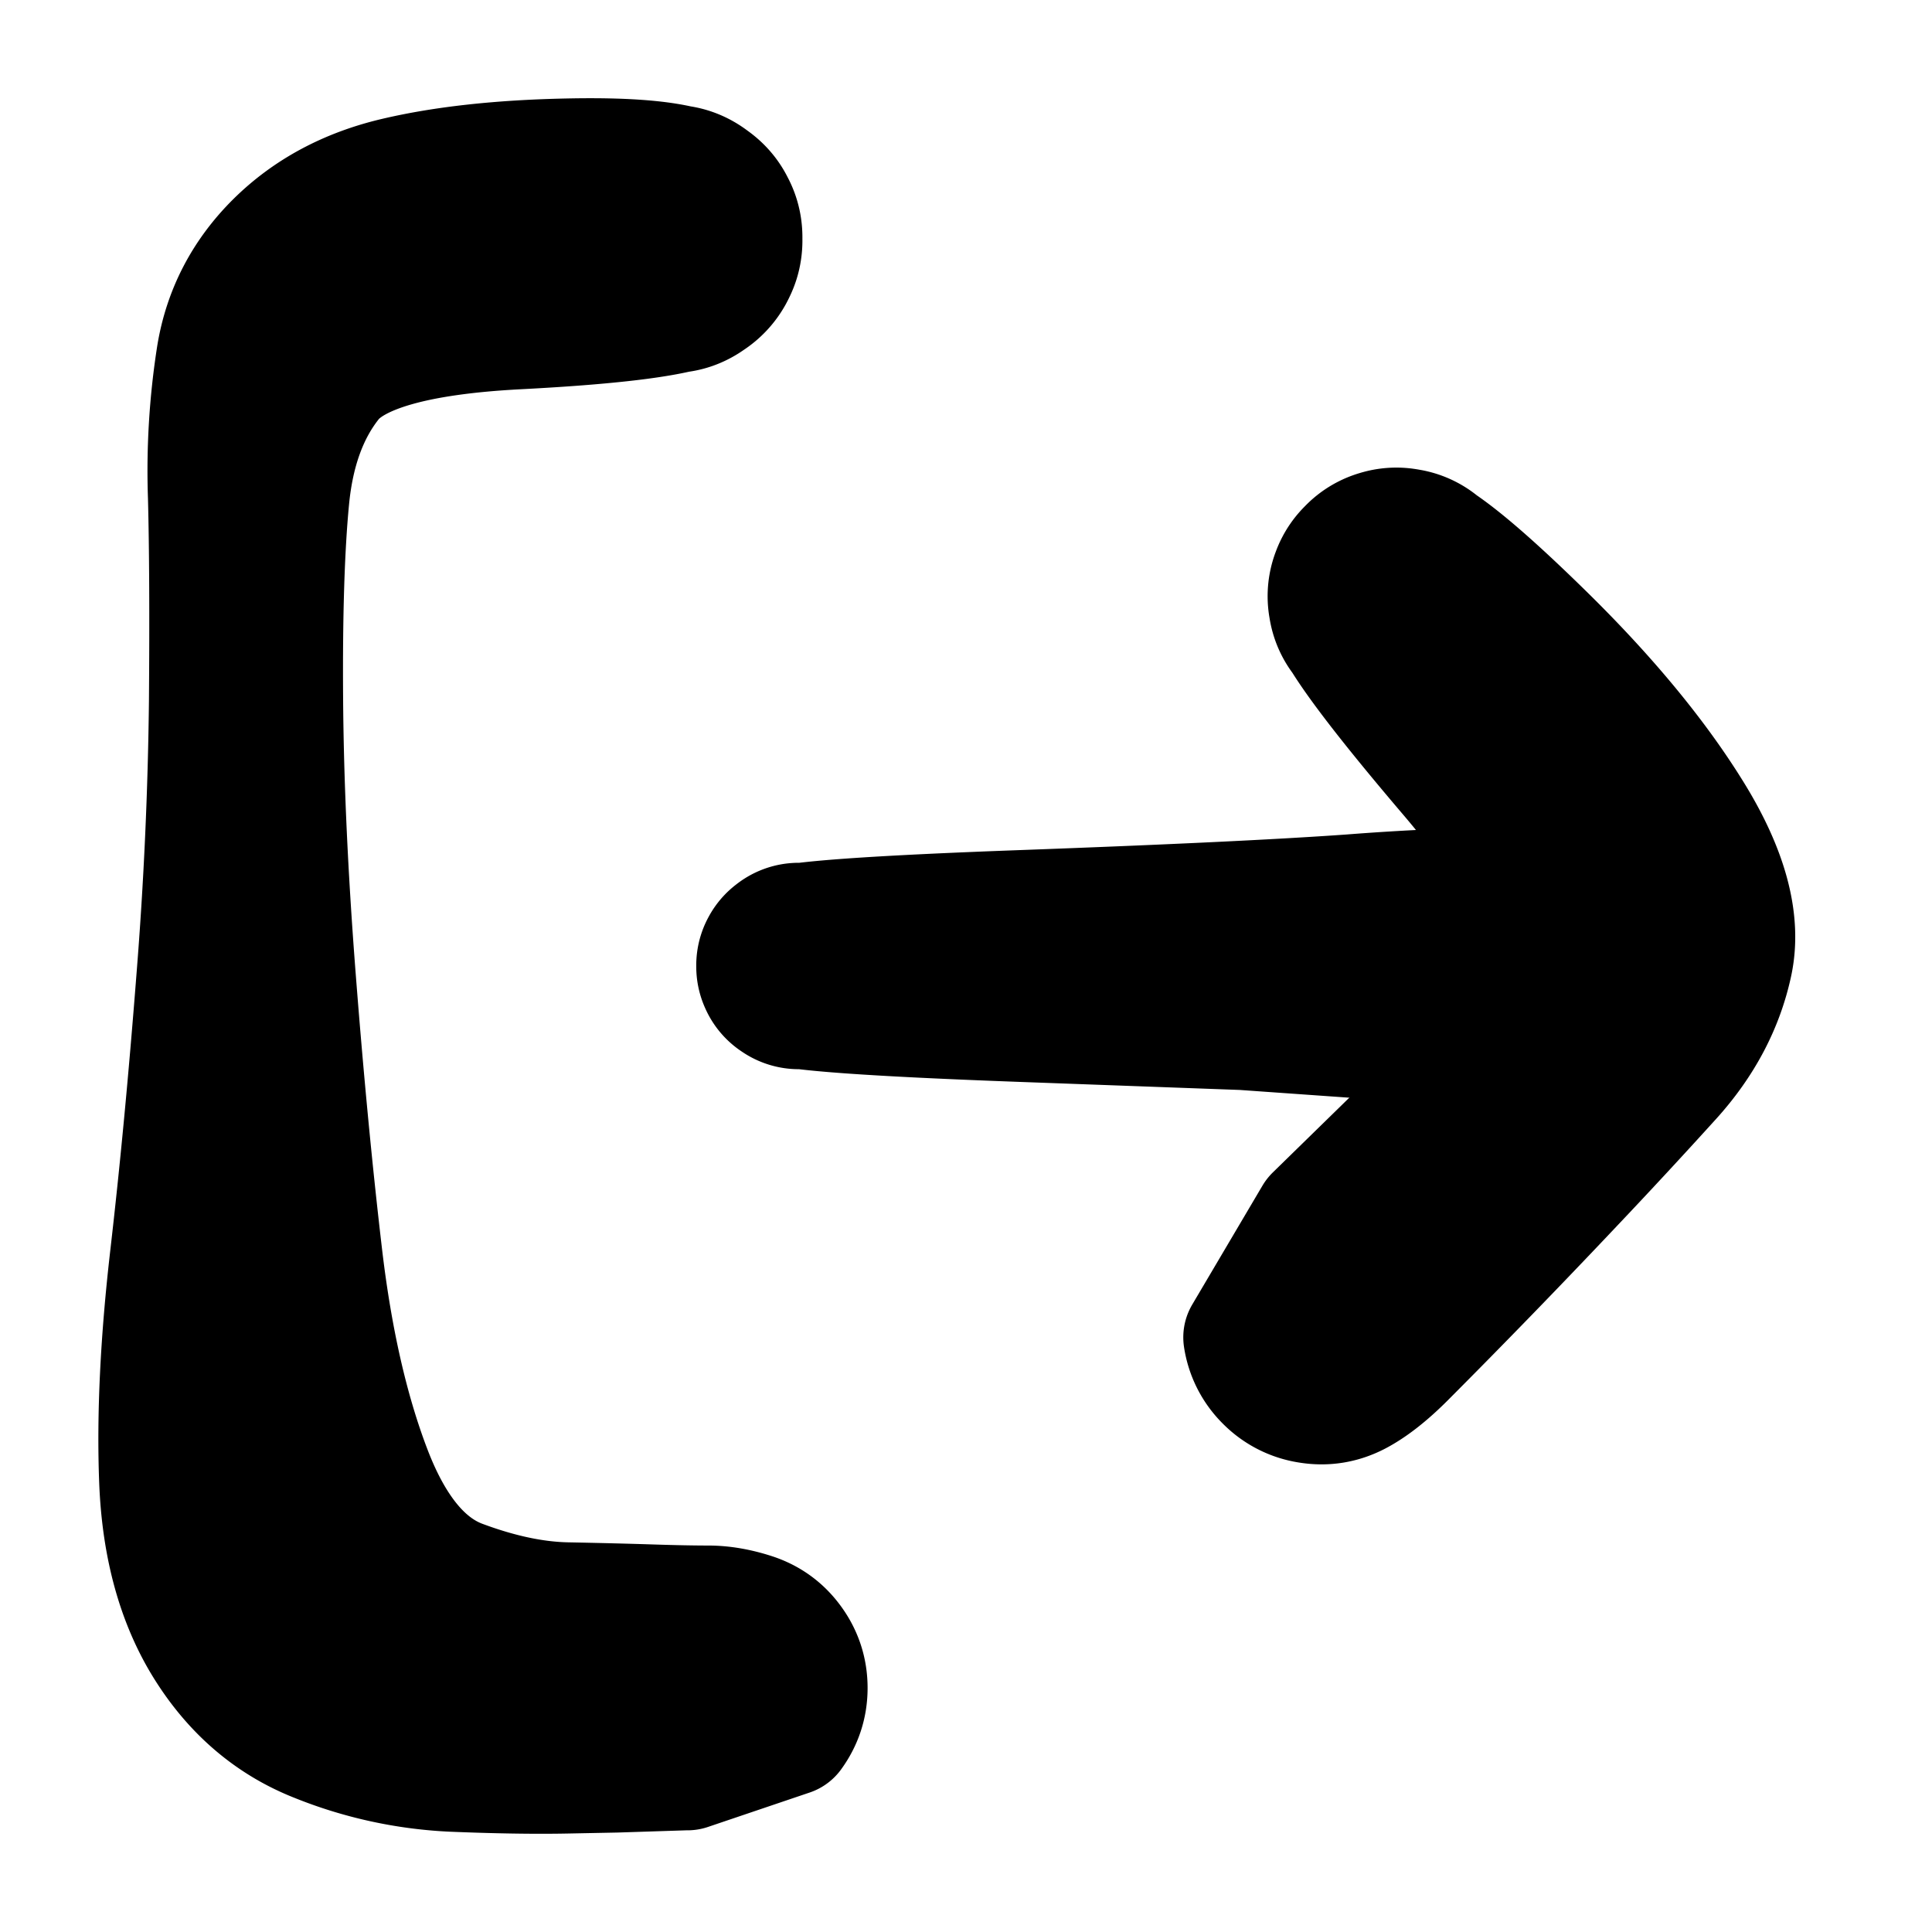 <svg width="30" height="30" fill="none" xmlns="http://www.w3.org/2000/svg"><path d="m10.674 27.42-.556.018-.557.018-.76.015c-.506.01-1.101 0-1.784-.028a6.364 6.364 0 0 1-2.074-.455c-.7-.276-1.265-.756-1.696-1.442-.43-.685-.666-1.534-.707-2.546-.04-1.012.016-2.172.167-3.479.151-1.307.287-2.745.409-4.314a62.77 62.77 0 0 0 .197-4.333c.01-1.32.005-2.376-.016-3.168a11.48 11.48 0 0 1 .133-2.183c.11-.663.409-1.236.896-1.72.487-.482 1.098-.81 1.833-.983.735-.173 1.62-.27 2.658-.291 1.037-.022 1.72.05 2.047.216.328.166.521.43.58.793.058.362-.042.674-.3.935-.26.26-.57.362-.934.306a1.026 1.026 0 0 1-.796-.575 1.026 1.026 0 0 1-.003-.982c.166-.328.43-.52.793-.58.362-.058.674.042.935.301.26.26.362.57.306.933a1.026 1.026 0 0 1-.575.796c-.327.168-1.274.293-2.843.374-1.569.082-2.543.36-2.923.834-.38.475-.607 1.096-.68 1.863-.074.768-.106 1.812-.096 3.131.01 1.32.077 2.764.199 4.332.122 1.569.259 3.003.412 4.305.153 1.3.407 2.418.764 3.351.357.933.836 1.512 1.437 1.736.6.224 1.155.341 1.661.351.507.01.946.021 1.317.033.37.012.664.017.88.017.215 0 .441.039.679.116.237.077.429.216.575.418.147.202.22.428.22.677 0 .25-.073.475-.22.677l-1.578.534Zm9.79-8.5.703-.687.703-.687.863-.816c.575-.544.966-1.142 1.175-1.791.21-.65-.242-1.626-1.352-2.93-1.11-1.303-1.717-2.117-1.82-2.44a.95.95 0 0 1 .15-.897.95.95 0 0 1 .813-.405.95.95 0 0 1 .805.418.949.949 0 0 1 .135.899.95.95 0 0 1-.647.637.949.949 0 0 1-.896-.15.949.949 0 0 1-.406-.812.95.95 0 0 1 .42-.806.949.949 0 0 1 .897-.135c.323.108.97.64 1.943 1.596.972.956 1.73 1.875 2.274 2.756.544.88.748 1.64.611 2.277-.137.638-.446 1.223-.928 1.756a98.702 98.702 0 0 1-1.54 1.662 138.54 138.54 0 0 1-2.594 2.673c-.27.27-.516.461-.738.575-.223.113-.457.15-.704.11a1.125 1.125 0 0 1-.634-.322 1.124 1.124 0 0 1-.323-.635l1.09-1.846Z" fill="currentColor" stroke="currentColor" stroke-width="2" stroke-linecap="round" stroke-linejoin="round"/><path d="m22.642 16.162-1.669-.118-1.668-.118-3.446-.126c-2.297-.084-3.536-.173-3.718-.265a.57.57 0 0 1-.32-.441.57.57 0 0 1 .168-.518.57.57 0 0 1 .519-.169.57.57 0 0 1 .44.32.57.57 0 0 1 0 .546.57.57 0 0 1-.44.32.57.57 0 0 1-.518-.169.57.57 0 0 1-.169-.518.57.57 0 0 1 .32-.44c.182-.093 1.421-.182 3.718-.266 2.297-.084 4.002-.165 5.114-.244a39.477 39.477 0 0 1 2.639-.118c.647 0 1.084.037 1.312.11.227.075.412.208.553.402.14.194.21.41.21.65 0 .24-.07.456-.21.65l-2.835.512Z" fill="currentColor" stroke="currentColor" stroke-width="2" stroke-linecap="round" stroke-linejoin="round"/></svg>